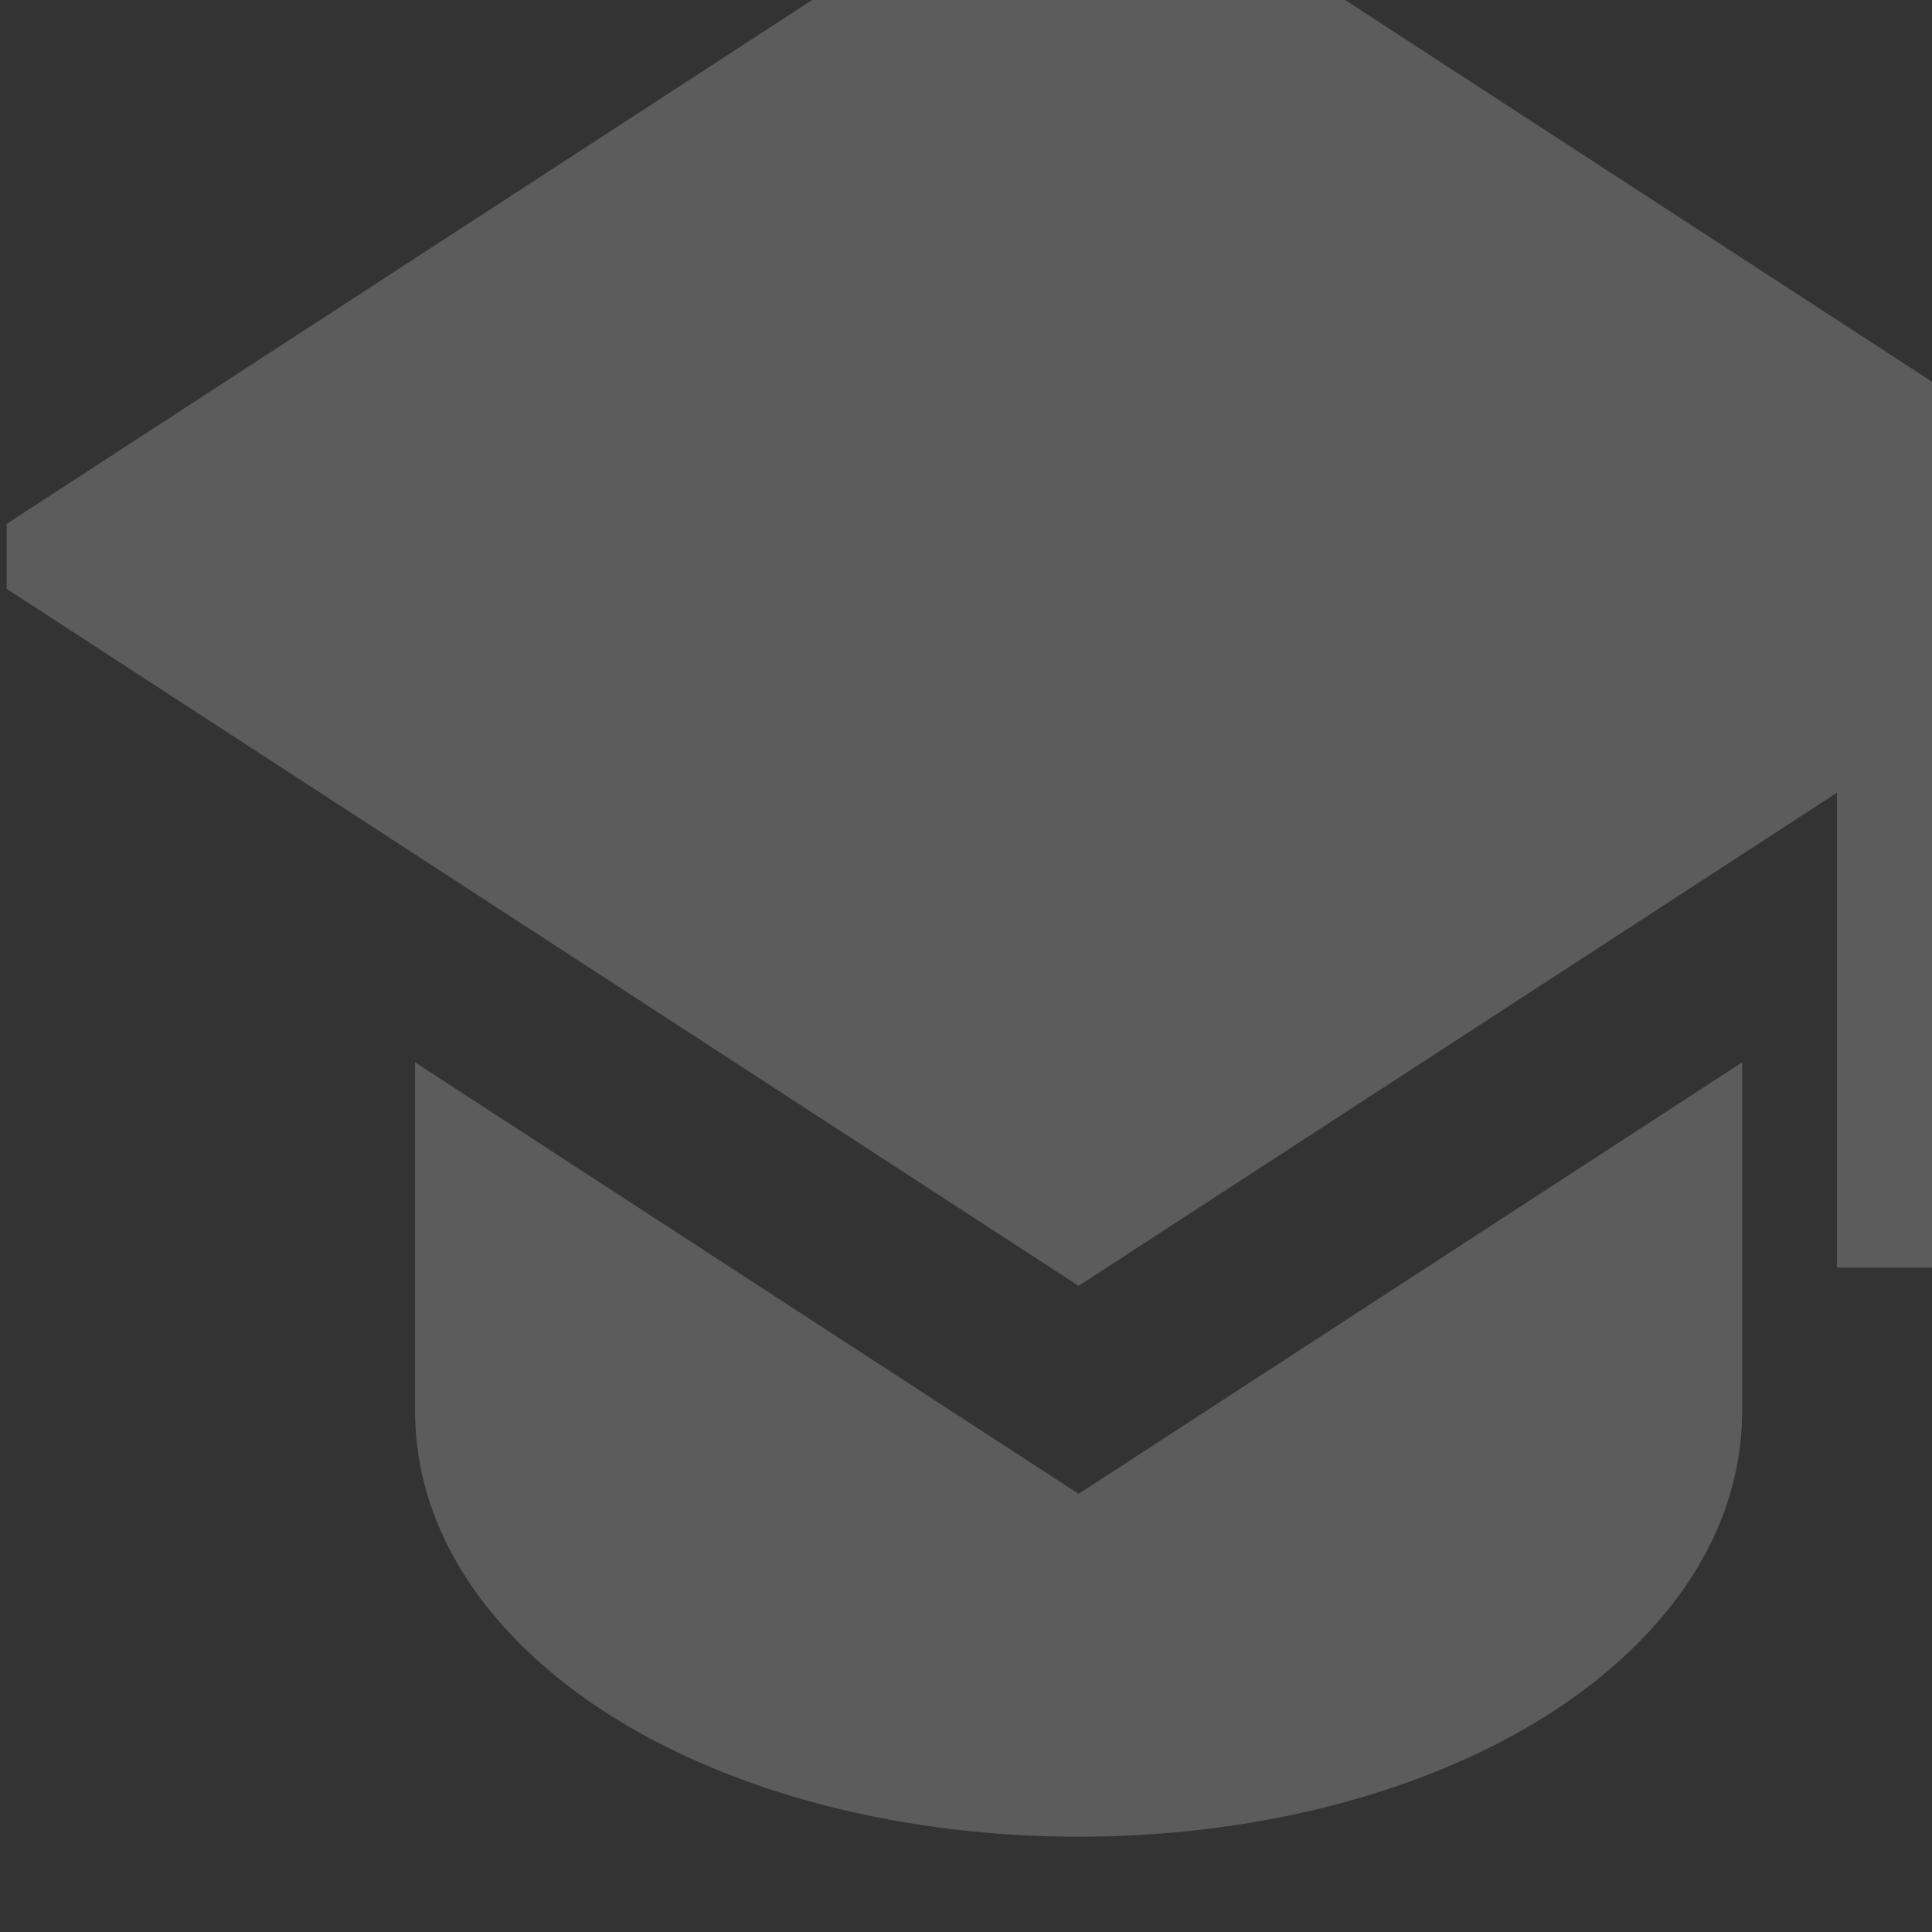 <svg width="223" height="223" viewBox="0 0 223 223" fill="none" xmlns="http://www.w3.org/2000/svg">
<rect x="0" y="0" width="223" height="223" fill="#333333" stroke="none"/>
<g clip-path="url(#clip0_132_1876)">
<path d="M254 64.216L124.5 -20L-5 64.216L124.5 148.42L212.037 91.496V146.318H233.921V77.275L254 64.216Z" fill="white" fill-opacity="0.2"/>
<path d="M47.905 162.738V122.617L124.5 172.426L201.094 122.617V162.738C201.094 178.83 189.999 191.365 176.442 199.28C162.611 207.358 144.217 212 124.5 212C104.782 212 86.399 207.358 72.557 199.28C59 191.365 47.905 178.83 47.905 162.738Z" fill="white" fill-opacity="0.2"/>
</g>
<defs>
<clipPath id="clip0_132_1876">
<path d="M0.77 0H203C214.046 0 223 8.954 223 20V222.23H0.77V0Z" fill="white"/>
</clipPath>
</defs>
</svg>
